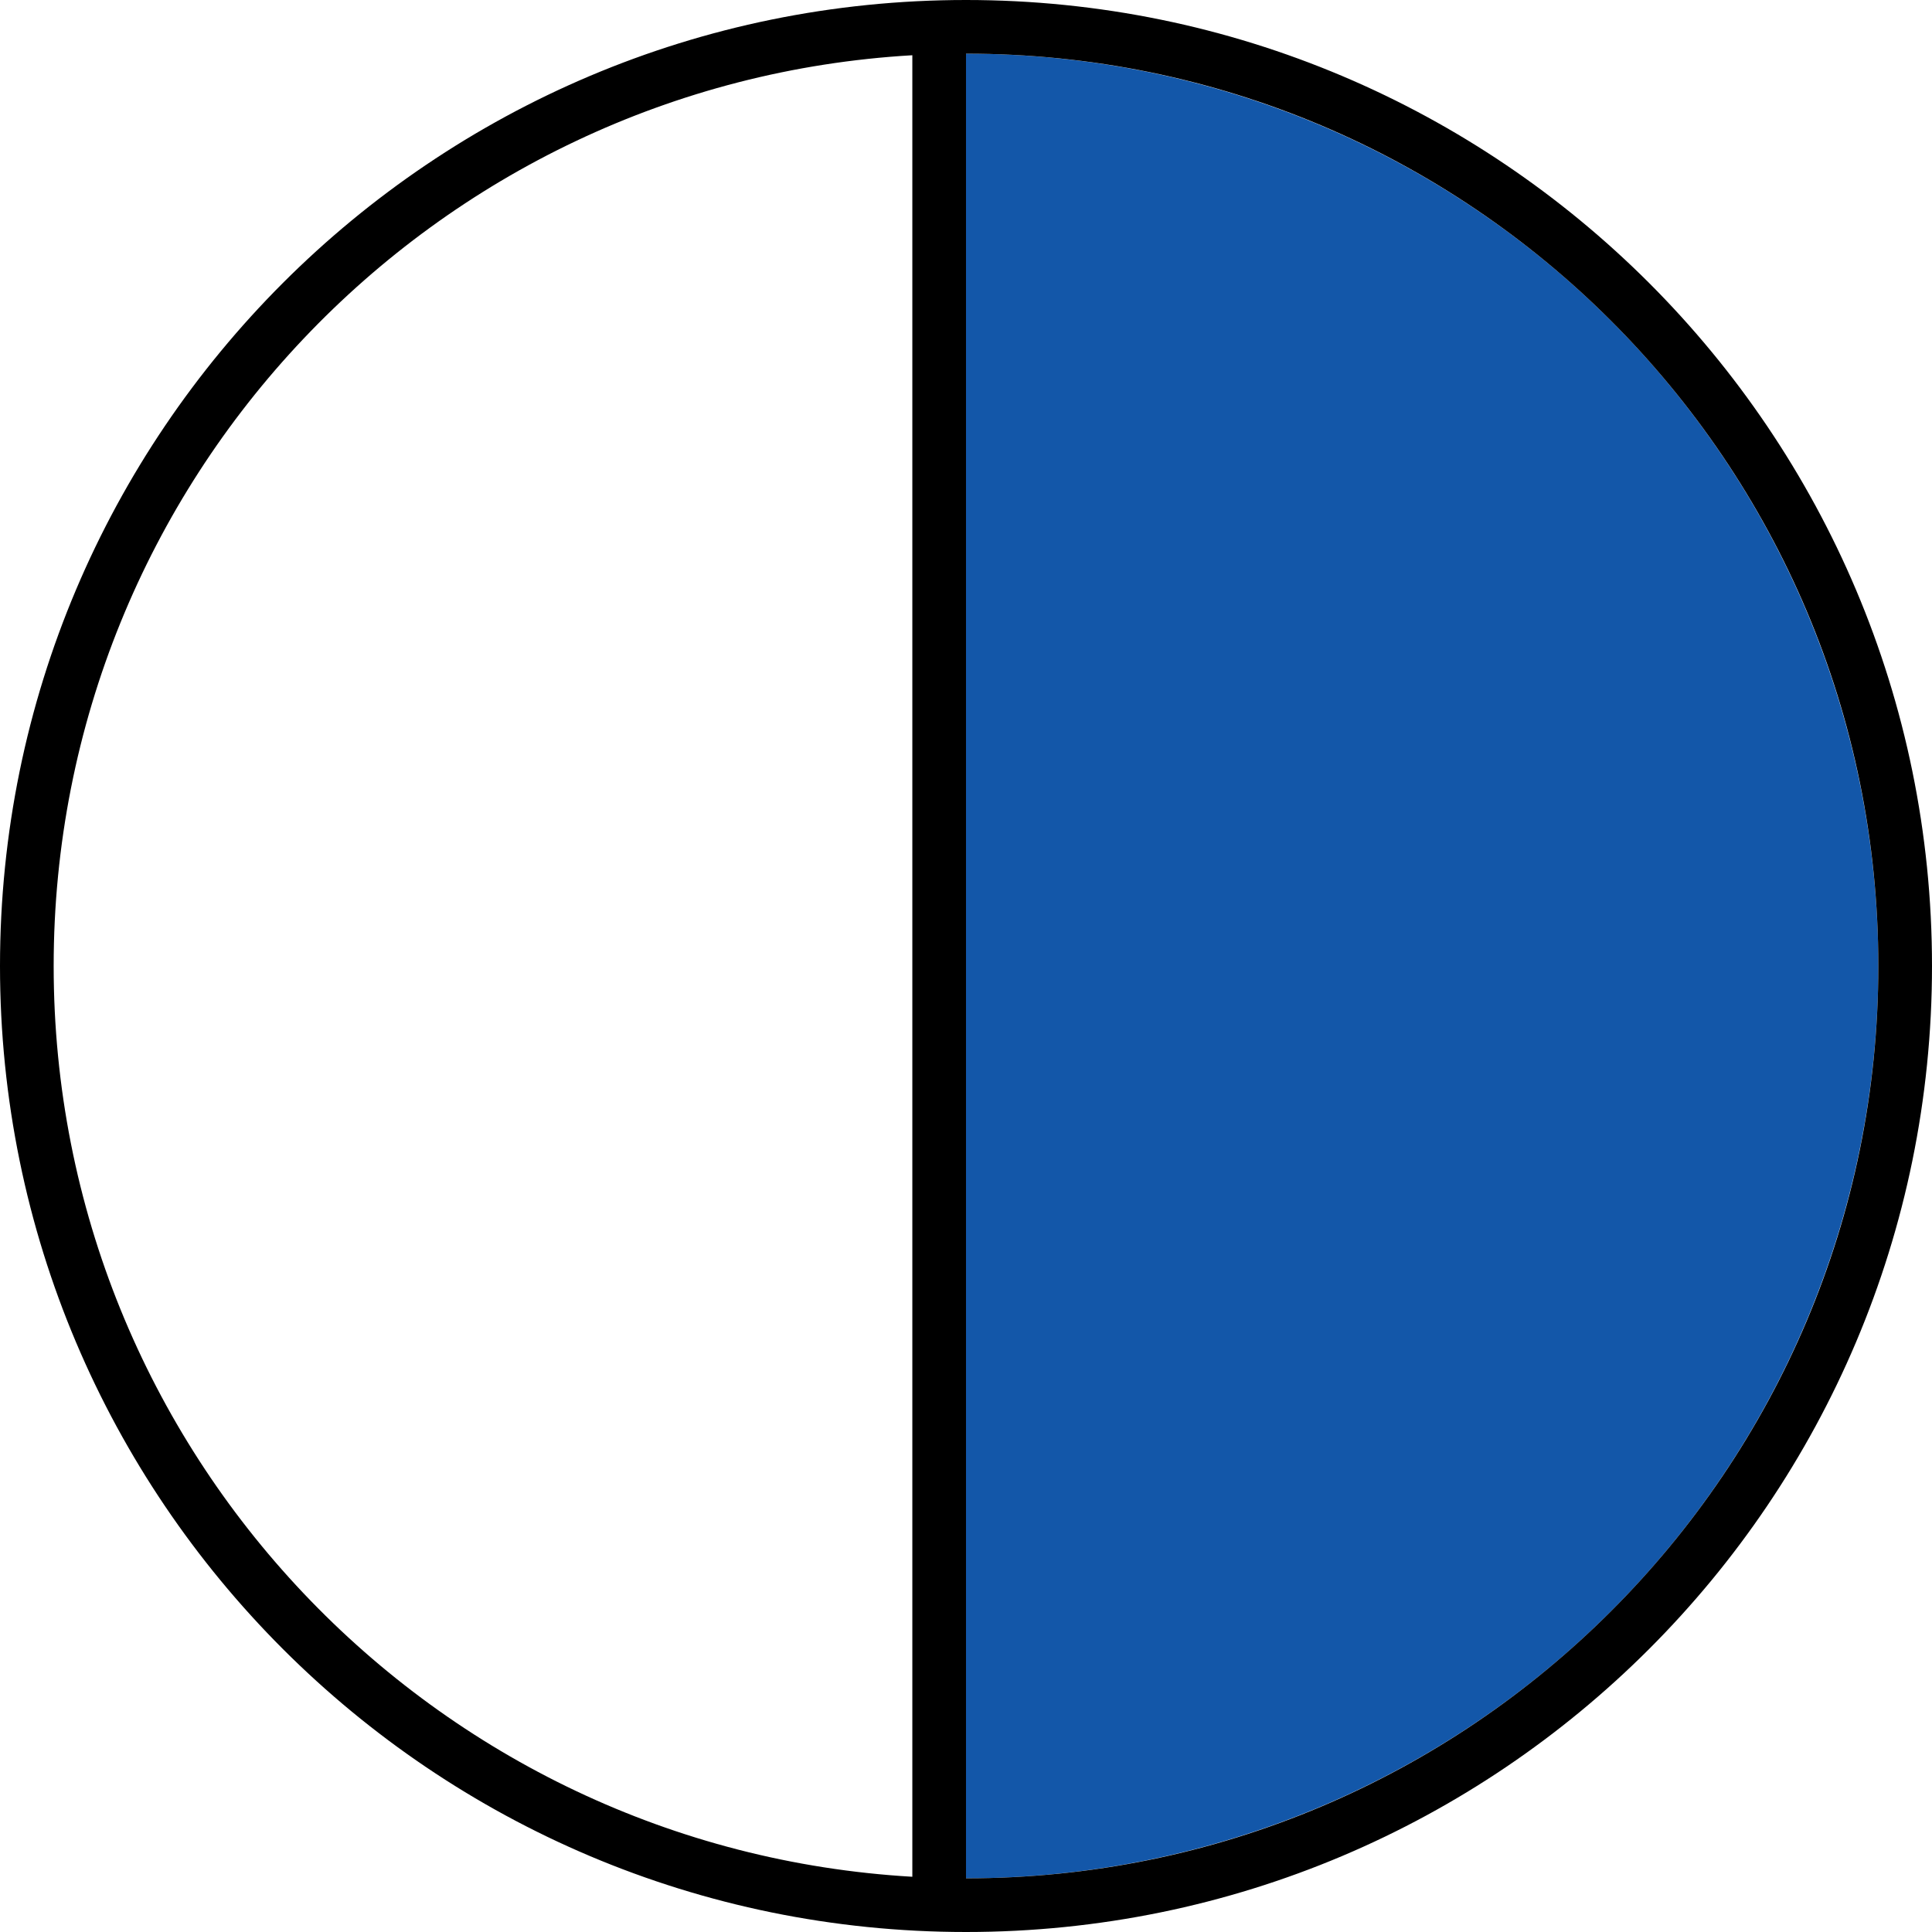 <svg width="360" height="360" viewBox="0 0 360 360" fill="none" xmlns="http://www.w3.org/2000/svg">
<path d="M180 10C202.325 10 224.431 14.397 245.056 22.941C265.682 31.484 284.422 44.006 300.208 59.792C315.994 75.578 328.516 94.319 337.059 114.944C345.603 135.569 350 157.675 350 180C350 202.325 345.603 224.431 337.06 245.056C328.516 265.682 315.994 284.422 300.208 300.208C284.422 315.994 265.682 328.516 245.056 337.06C224.431 345.603 202.325 350 180 350L180 180L180 10Z" fill="#1357A9"/>
<path d="M360 180C360 279.411 279.411 360 180 360C80.589 360 -1.22135e-05 279.411 -7.86805e-06 180C-3.52265e-06 80.589 80.589 -1.22135e-05 180 -7.86805e-06C279.411 -3.52265e-06 360 80.589 360 180ZM170 10.293C80.766 15.469 10 89.469 10 180C10 270.531 80.766 344.531 170 349.707L170 10.293ZM350 180C350 86.112 273.888 10 180 10L180 350C273.888 350 350 273.888 350 180Z" fill="black"/>
</svg>
